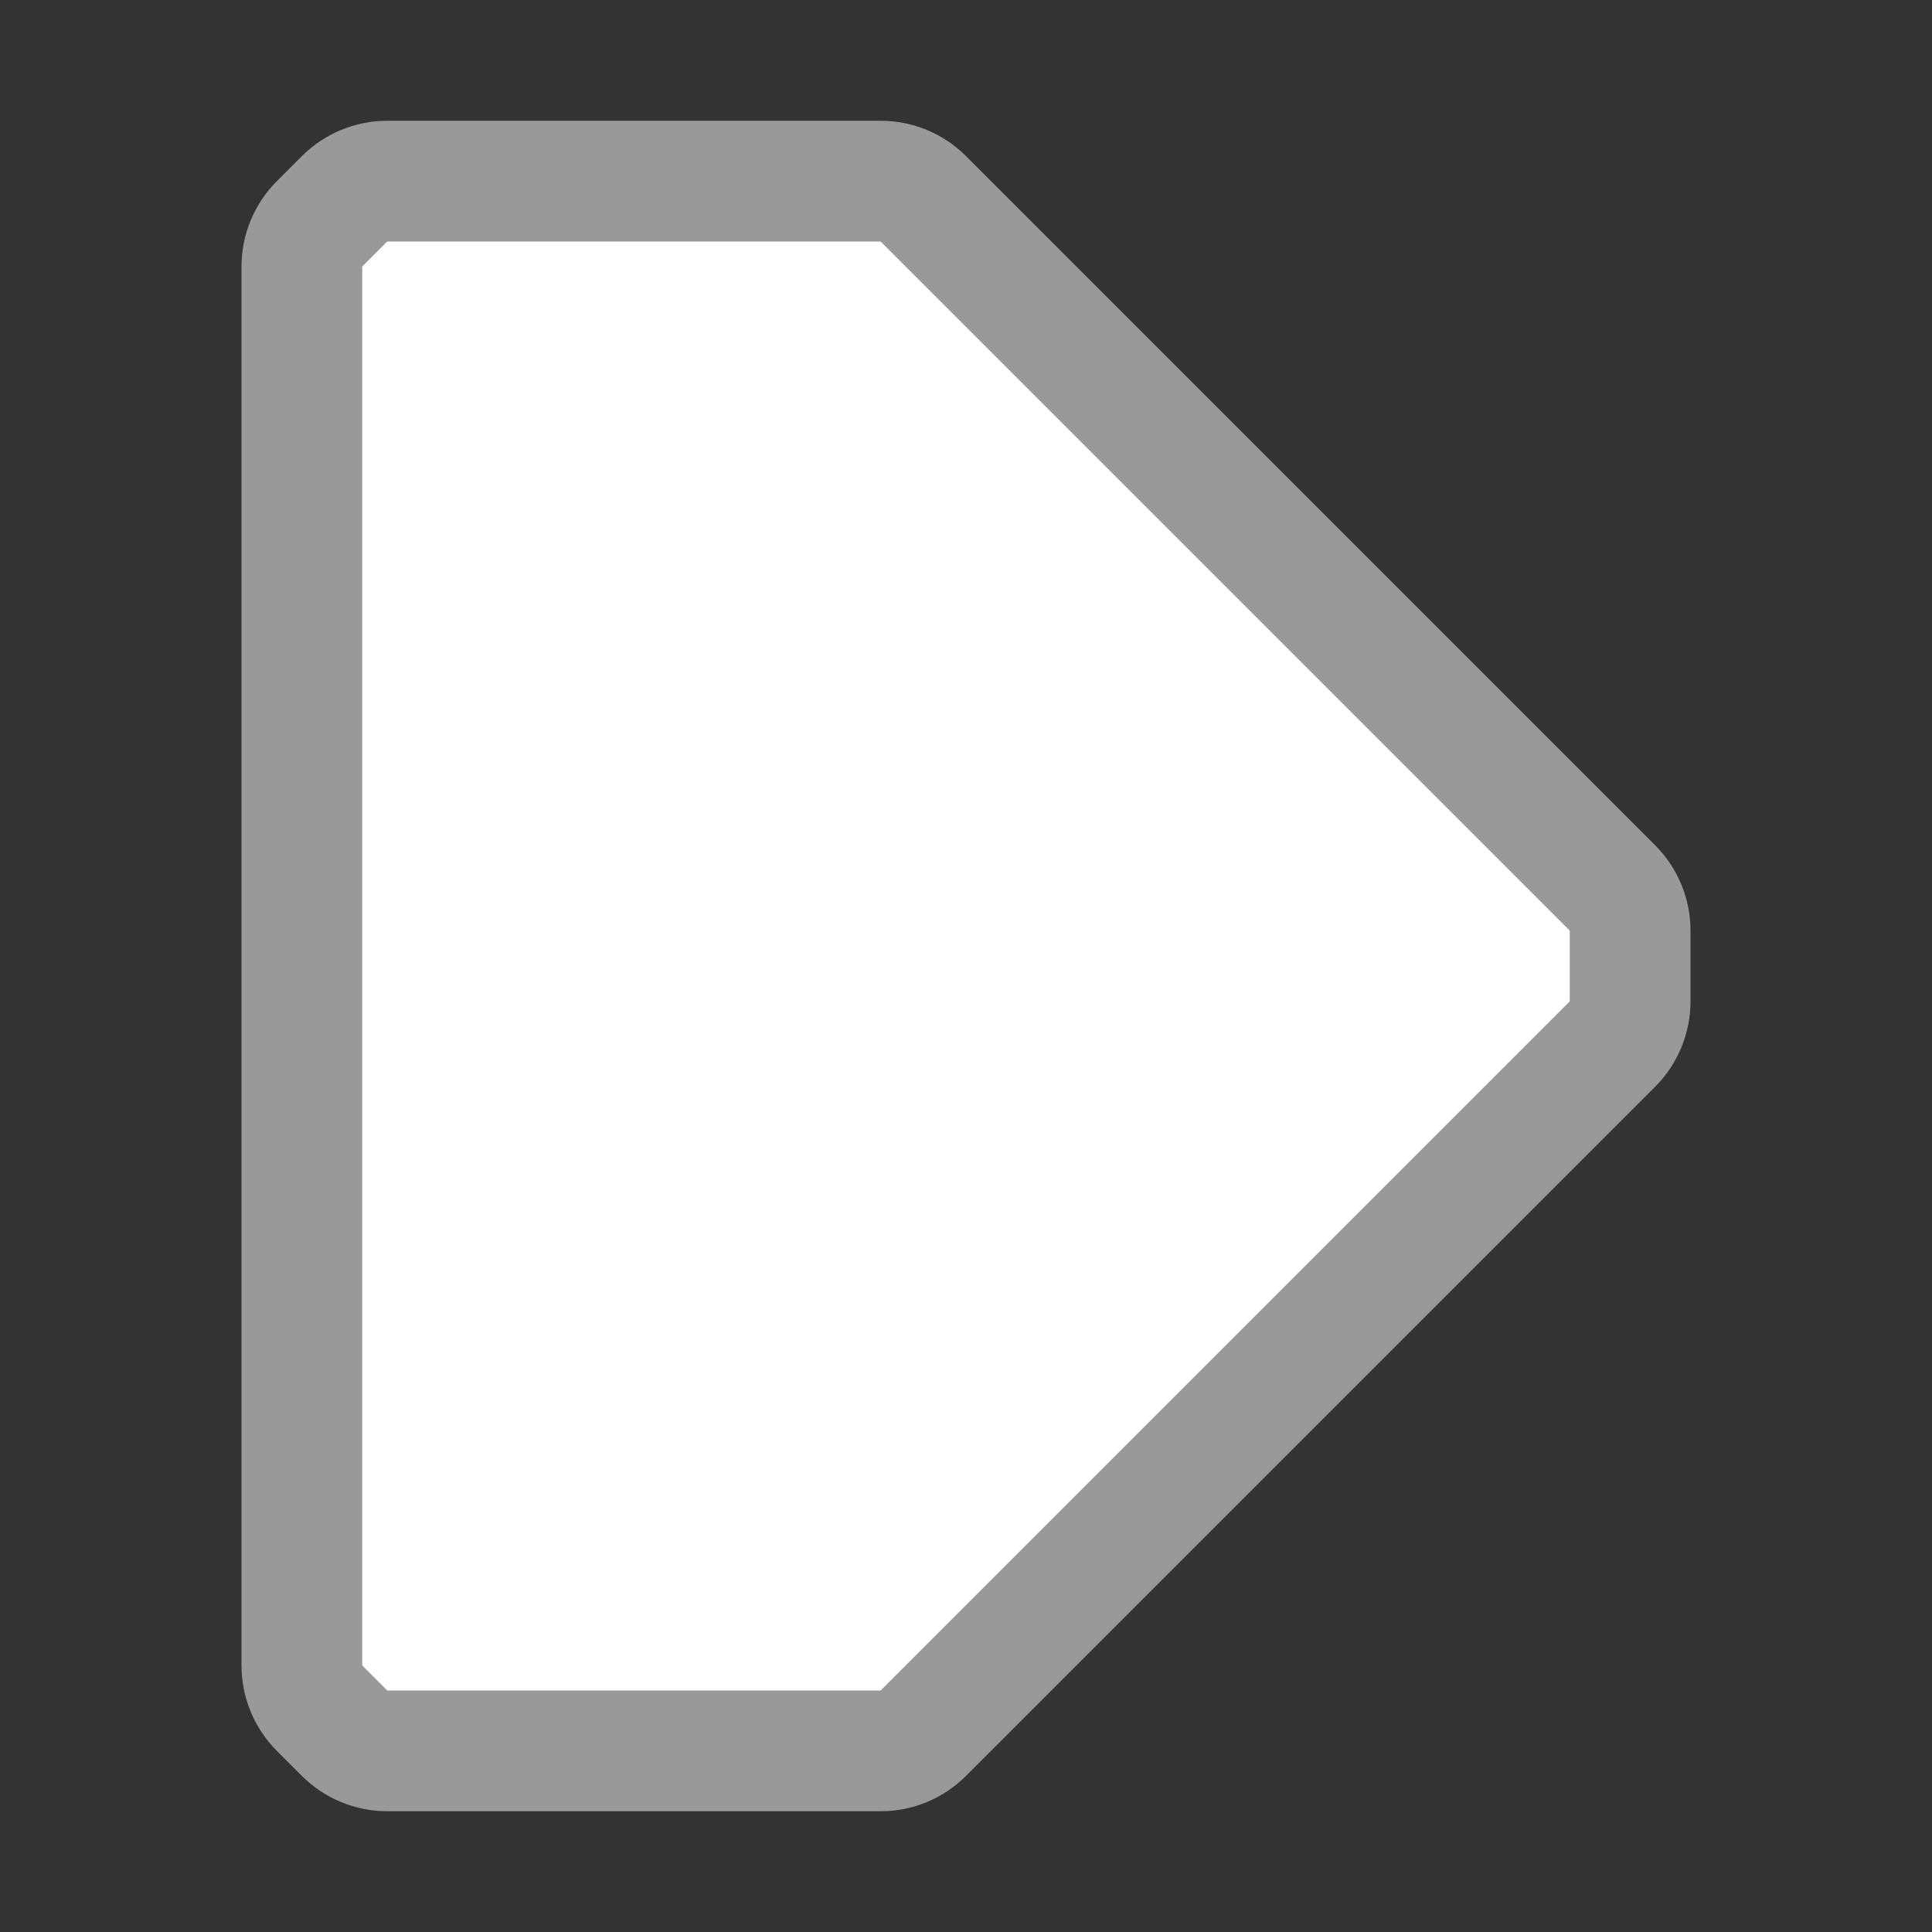 <svg width="16" height="16" viewBox="0 0 16 16" fill="none" xmlns="http://www.w3.org/2000/svg">
    <rect x="0" y="0" width="16" height="16" fill="#333333" stroke="none"/>
    <path d="M2.5 13.793V2.207C2.5 2.075 2.553 1.947 2.646 1.854L2.854 1.646C2.947 1.553 3.075 1.5 3.207 1.5H7.293C7.426 1.5 7.553 1.553 7.646 1.646L13.354 7.354C13.447 7.447 13.5 7.574 13.5 7.707V8.293C13.5 8.425 13.447 8.553 13.354 8.646L7.646 14.354C7.553 14.447 7.426 14.5 7.293 14.5H3.207C3.075 14.5 2.947 14.447 2.854 14.354L2.646 14.146C2.553 14.053 2.5 13.925 2.5 13.793Z" fill="white" stroke="#999999"/>
</svg>
